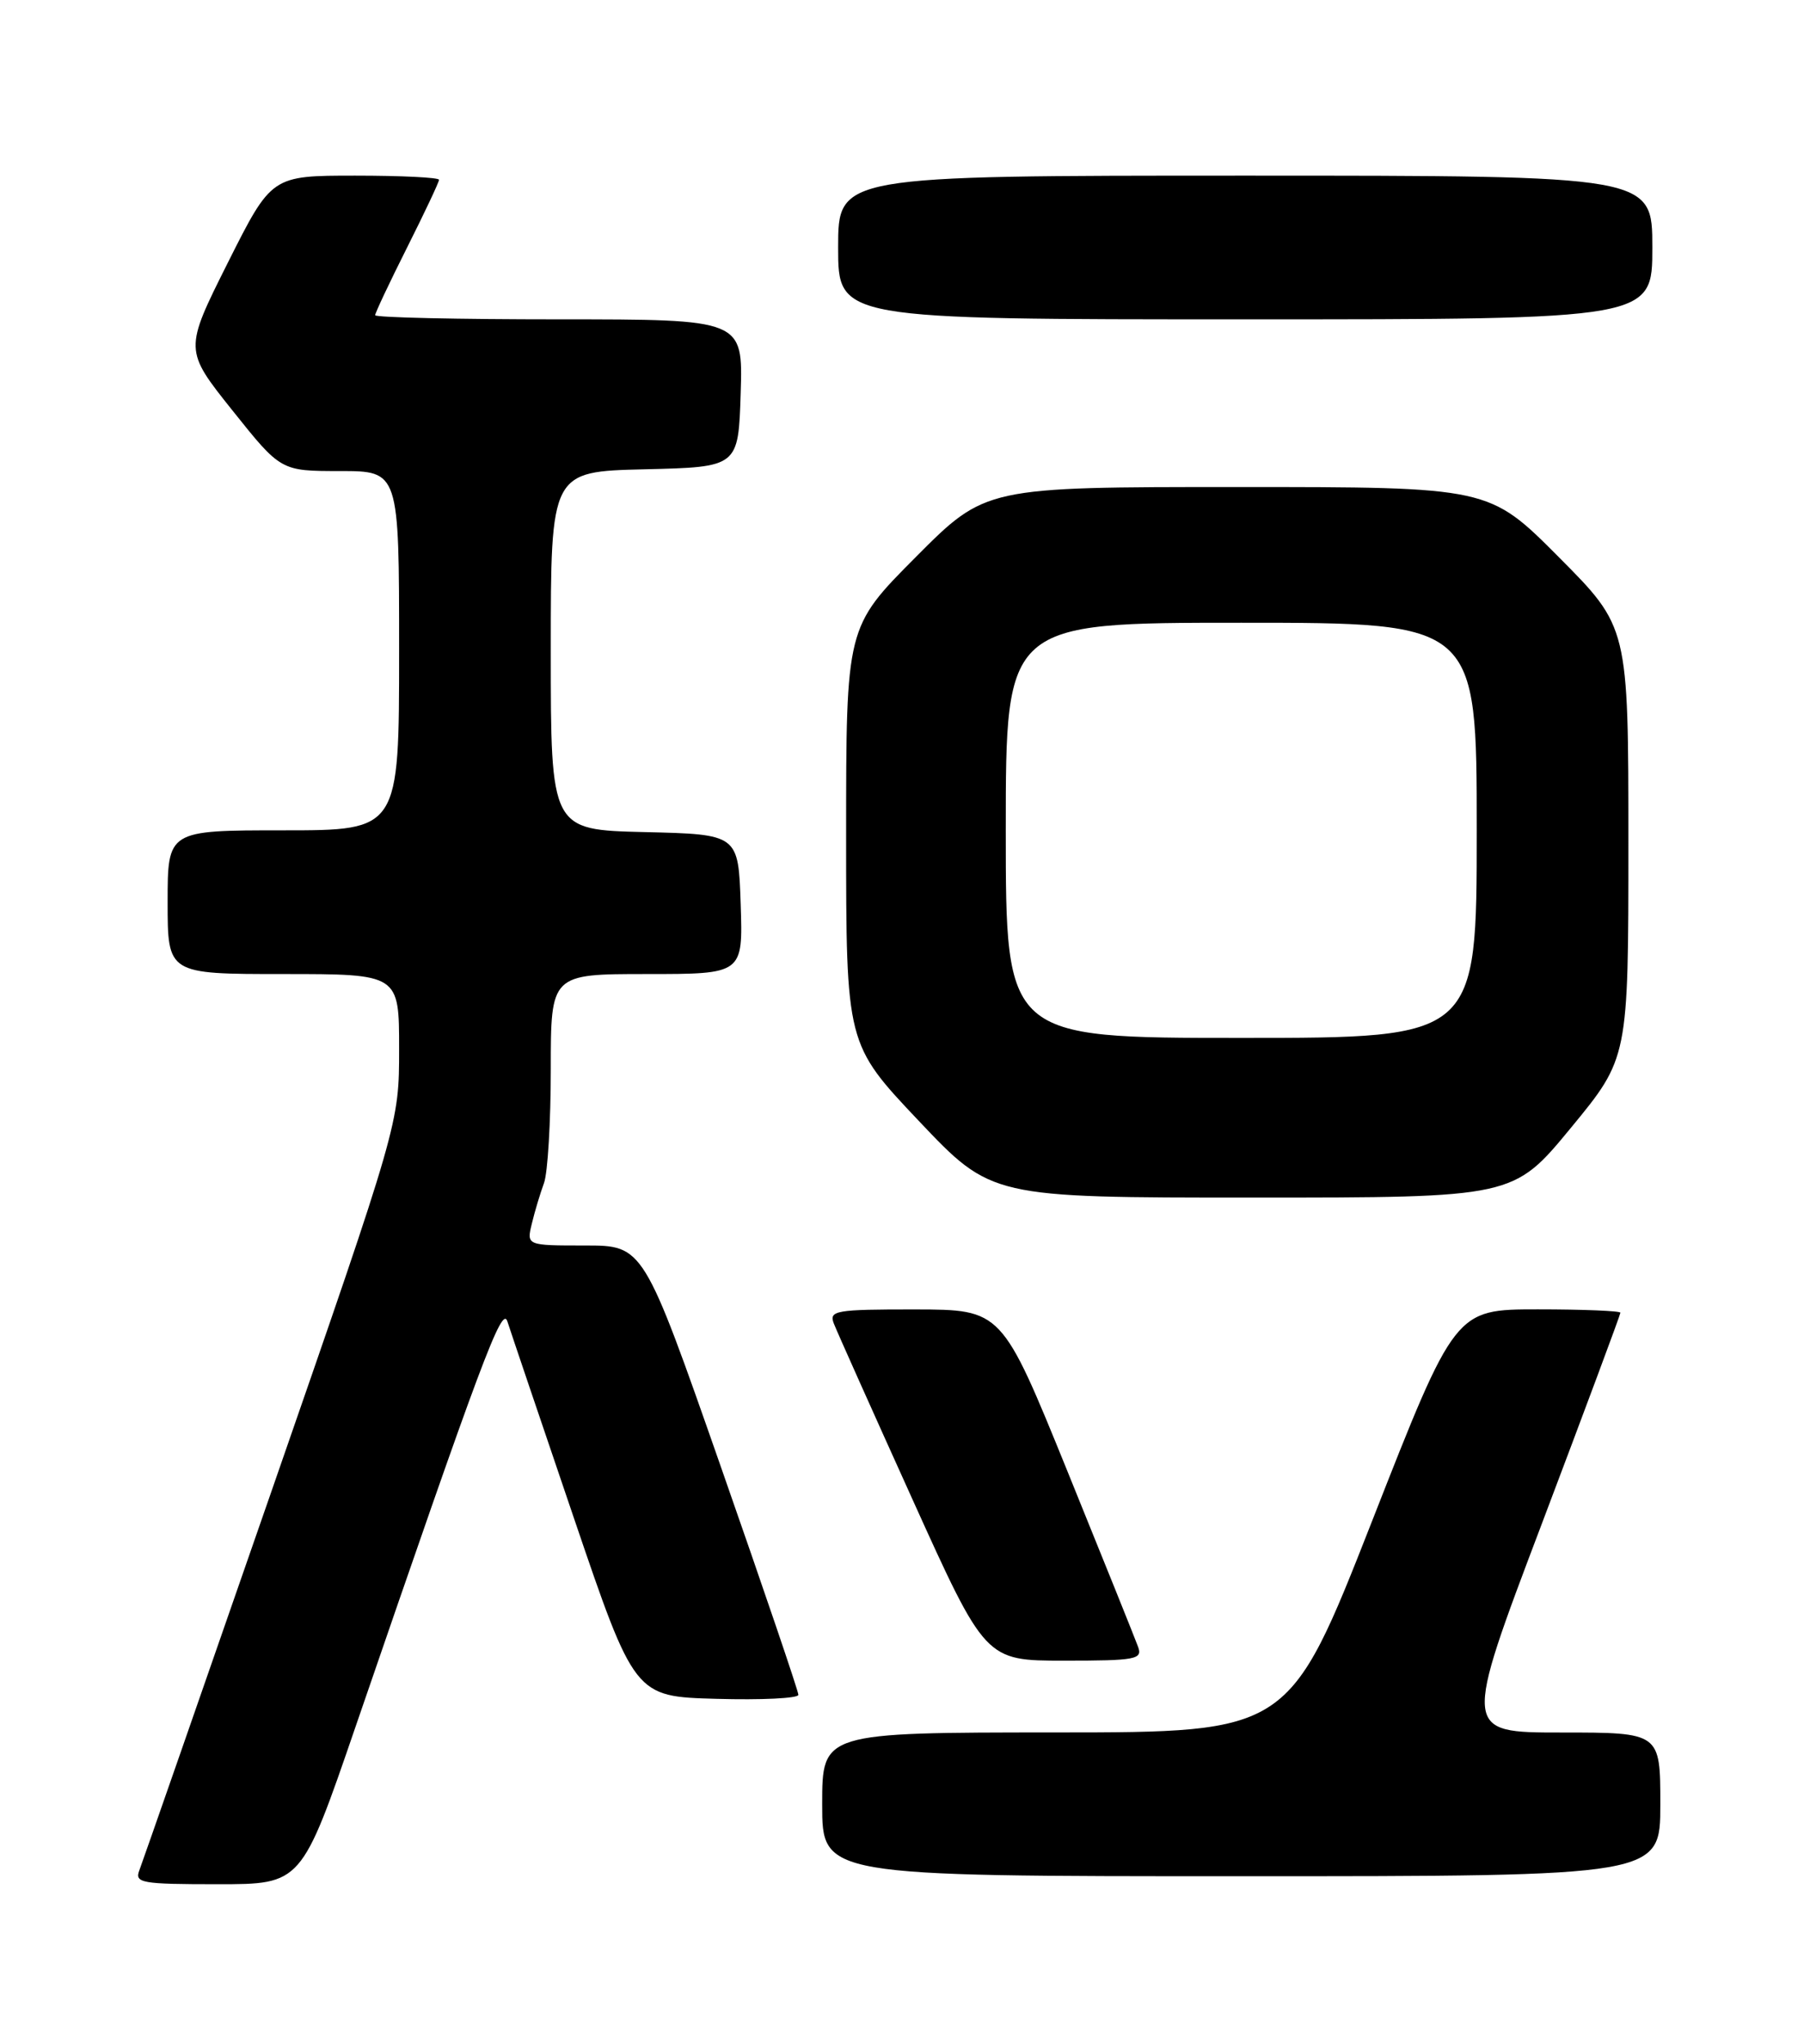 <?xml version="1.0" encoding="UTF-8" standalone="no"?>
<!DOCTYPE svg PUBLIC "-//W3C//DTD SVG 1.1//EN" "http://www.w3.org/Graphics/SVG/1.1/DTD/svg11.dtd" >
<svg xmlns="http://www.w3.org/2000/svg" xmlns:xlink="http://www.w3.org/1999/xlink" version="1.1" viewBox="0 0 226 256">
 <g >
 <path fill="currentColor"
d=" M 44.55 216.25 C 60.37 170.22 62.90 163.47 63.56 165.50 C 63.91 166.60 67.64 177.62 71.85 190.00 C 79.50 212.50 79.50 212.50 89.75 212.78 C 95.39 212.94 100.01 212.72 100.02 212.28 C 100.03 211.85 95.66 199.01 90.32 183.75 C 80.61 156.00 80.61 156.00 73.29 156.00 C 65.96 156.00 65.96 156.00 66.63 153.25 C 66.99 151.74 67.68 149.46 68.15 148.18 C 68.62 146.91 69.00 140.50 69.00 133.93 C 69.00 122.00 69.00 122.00 81.04 122.00 C 93.08 122.00 93.08 122.00 92.79 113.25 C 92.50 104.50 92.50 104.50 80.75 104.22 C 69.00 103.94 69.00 103.94 69.00 81.50 C 69.00 59.06 69.00 59.06 80.75 58.78 C 92.50 58.50 92.50 58.50 92.79 49.25 C 93.08 40.00 93.08 40.00 70.04 40.00 C 57.37 40.00 47.00 39.77 47.00 39.48 C 47.00 39.19 48.80 35.38 51.00 31.00 C 53.20 26.62 55.00 22.81 55.00 22.52 C 55.00 22.23 50.28 22.00 44.51 22.00 C 34.02 22.00 34.02 22.00 28.54 32.91 C 23.07 43.83 23.07 43.83 29.12 51.41 C 35.18 59.00 35.18 59.00 42.59 59.00 C 50.00 59.00 50.00 59.00 50.00 81.50 C 50.00 104.00 50.00 104.00 35.50 104.00 C 21.00 104.00 21.00 104.00 21.00 113.00 C 21.00 122.00 21.00 122.00 35.50 122.00 C 50.00 122.00 50.00 122.00 50.00 131.36 C 50.00 140.72 50.00 140.72 34.07 186.61 C 25.30 211.85 17.83 233.29 17.46 234.25 C 16.84 235.85 17.70 236.00 27.28 236.00 C 37.77 236.00 37.77 236.00 44.55 216.25 Z  M 208.00 226.00 C 208.00 217.00 208.00 217.00 195.63 217.00 C 183.25 217.00 183.25 217.00 193.13 190.92 C 198.56 176.57 203.00 164.65 203.00 164.42 C 203.00 164.19 198.34 164.00 192.65 164.00 C 182.29 164.00 182.29 164.00 171.90 190.49 C 161.50 216.98 161.50 216.98 132.25 216.99 C 103.00 217.00 103.00 217.00 103.00 226.00 C 103.00 235.00 103.00 235.00 155.50 235.00 C 208.00 235.00 208.00 235.00 208.00 226.00 Z  M 142.57 206.25 C 142.22 205.29 138.24 195.39 133.72 184.26 C 125.50 164.03 125.50 164.03 114.64 164.01 C 104.71 164.00 103.84 164.15 104.45 165.75 C 104.82 166.71 109.25 176.61 114.29 187.75 C 123.45 208.00 123.45 208.00 133.33 208.00 C 142.32 208.00 143.16 207.84 142.57 206.25 Z  M 196.80 141.26 C 204.00 132.52 204.00 132.52 204.00 105.53 C 204.00 78.54 204.00 78.54 195.27 69.77 C 186.54 61.00 186.54 61.00 155.00 61.00 C 123.46 61.00 123.46 61.00 114.73 69.77 C 106.00 78.54 106.00 78.54 106.00 104.66 C 106.00 130.77 106.00 130.77 115.10 140.39 C 124.20 150.00 124.20 150.00 156.90 150.00 C 189.60 150.00 189.60 150.00 196.80 141.26 Z  M 207.00 31.00 C 207.00 22.00 207.00 22.00 156.00 22.00 C 105.00 22.00 105.00 22.00 105.00 31.00 C 105.00 40.00 105.00 40.00 156.00 40.00 C 207.00 40.00 207.00 40.00 207.00 31.00 Z  M 126.00 104.00 C 126.00 78.00 126.00 78.00 155.50 78.00 C 185.00 78.00 185.00 78.00 185.00 104.00 C 185.00 130.00 185.00 130.00 155.50 130.00 C 126.00 130.00 126.00 130.00 126.00 104.00 Z "/>
</g>
</svg>